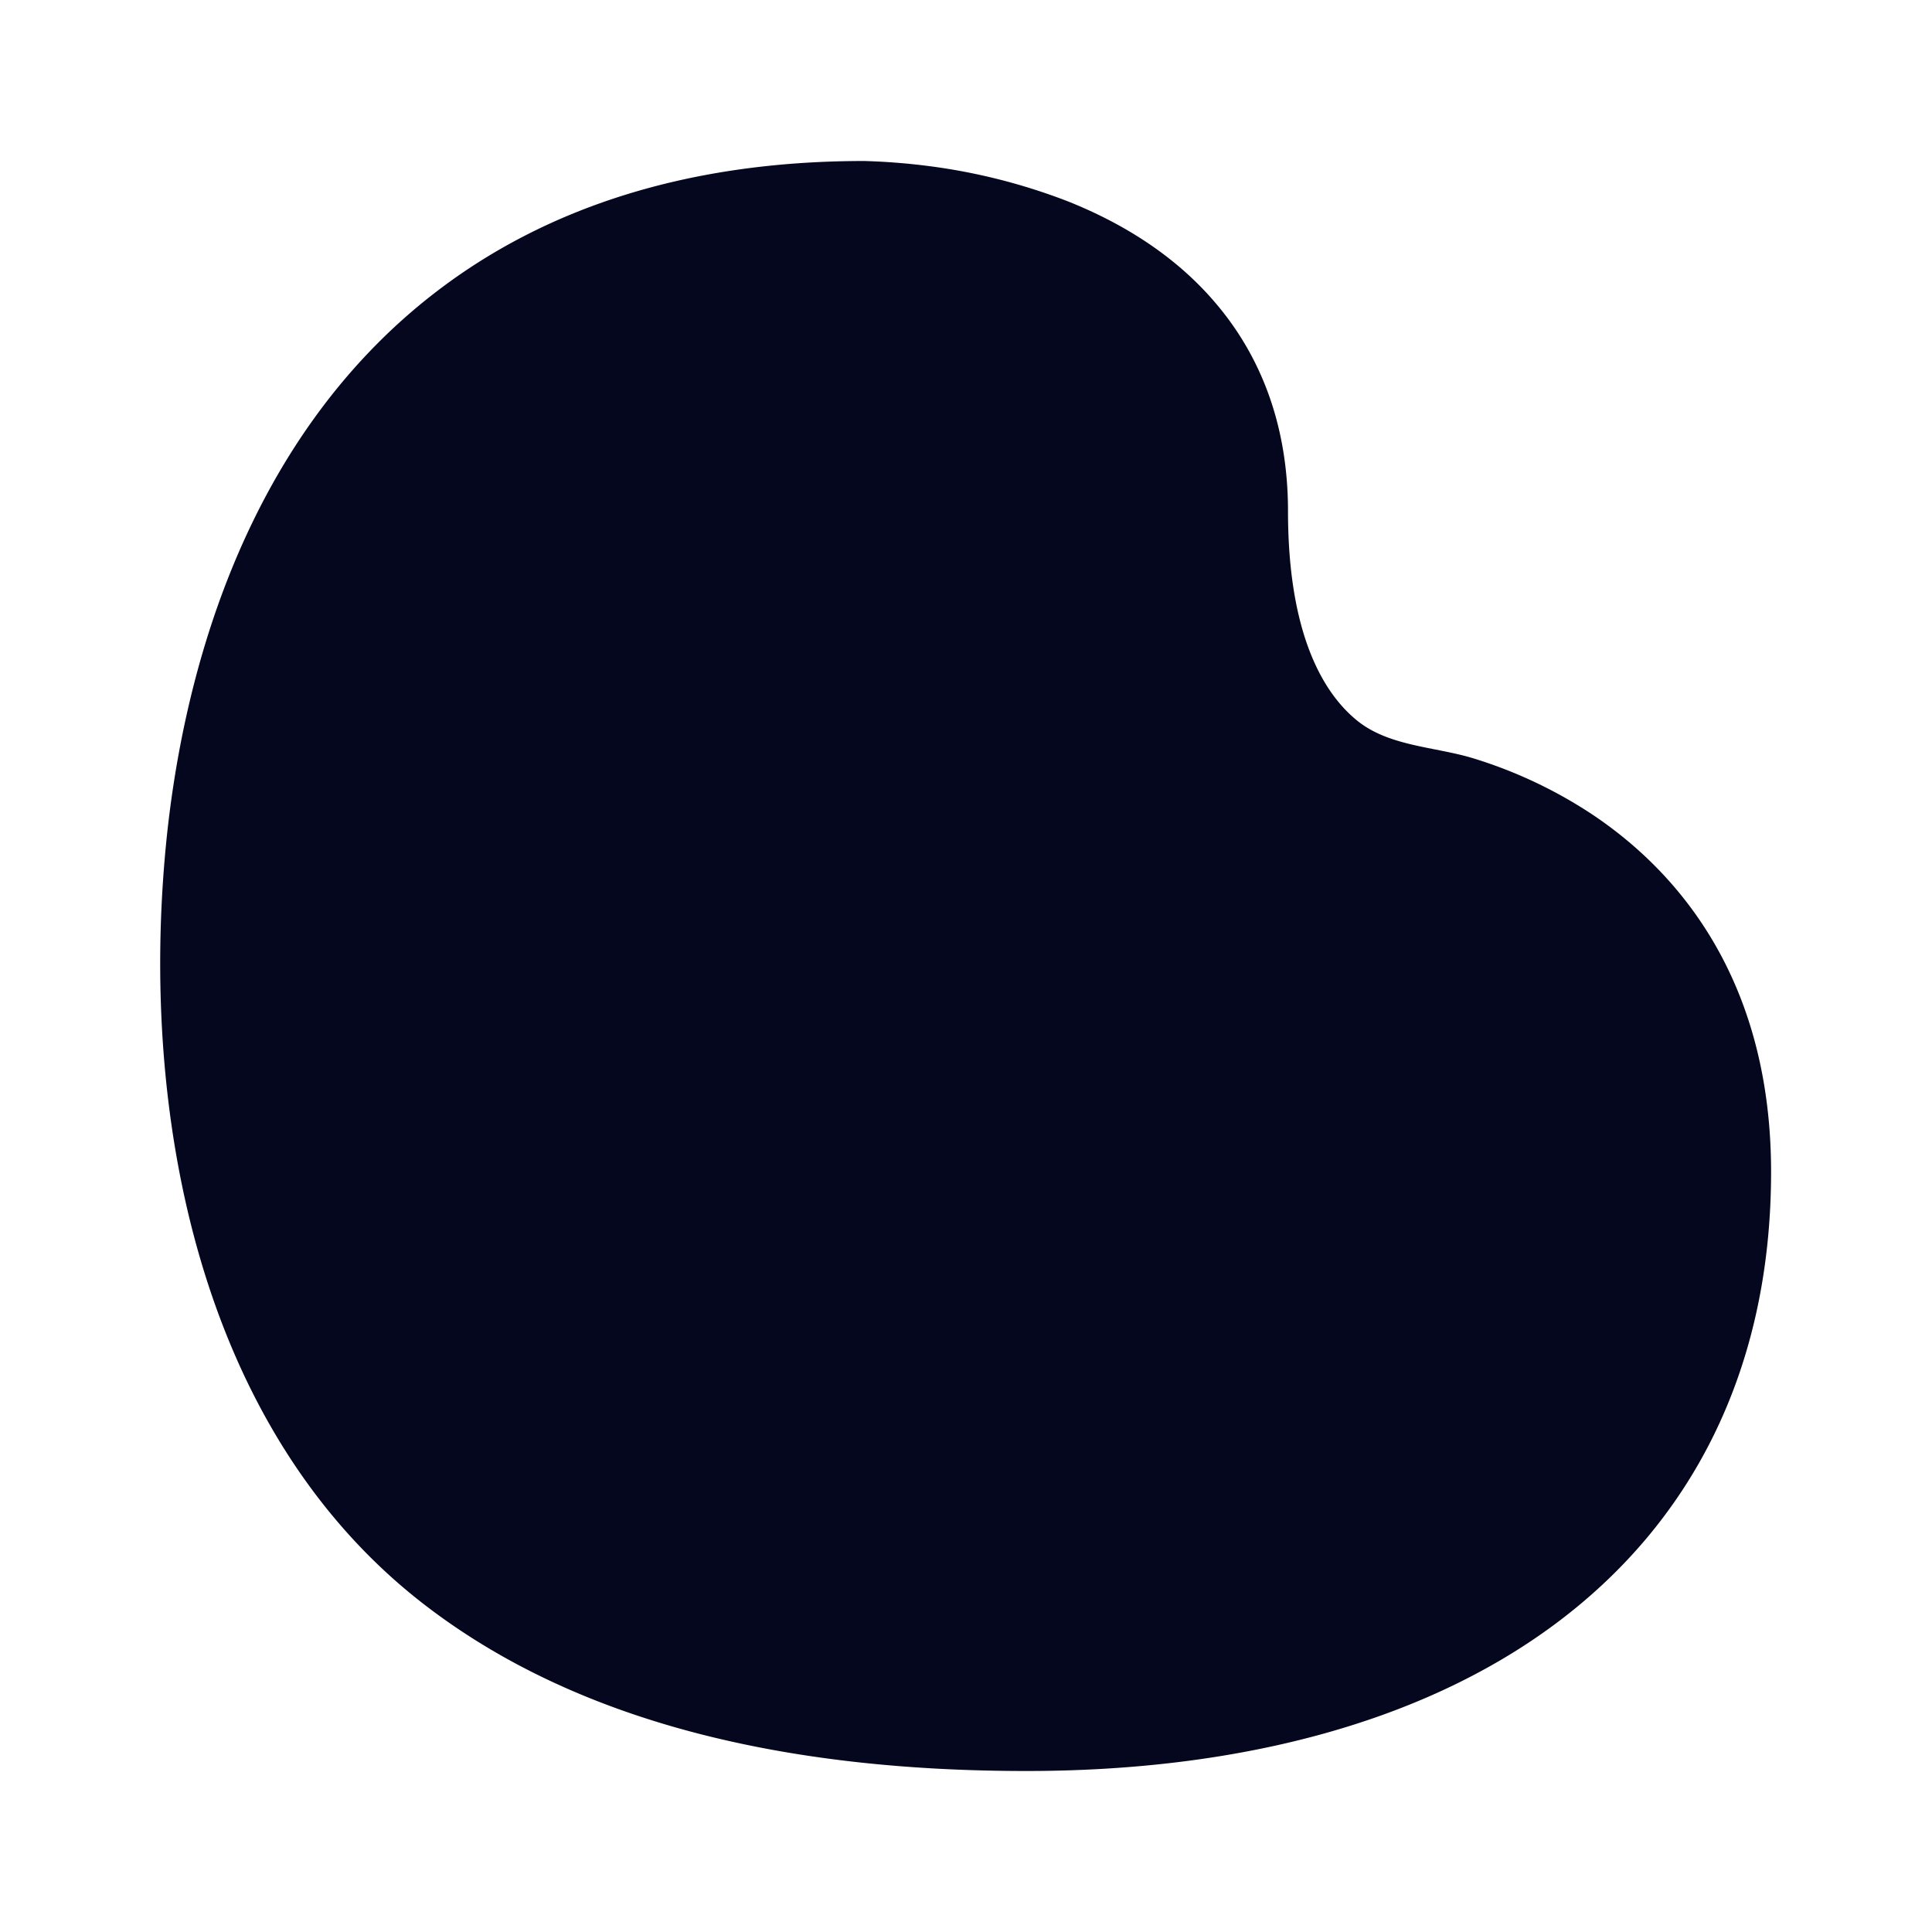 <svg xmlns="http://www.w3.org/2000/svg" width="24" height="24" fill="none"><path fill="#04071E" d="M16.852 8.946C16.502 8.659 16 7.984 16 6.35c0-1.072-.34-1.918-.88-2.562-.528-.632-1.212-1.03-1.85-1.285a7.4 7.4 0 0 0-1.732-.44A8 8 0 0 0 10.735 2h-.001c-2.266 0-3.989.62-5.279 1.597-1.281.97-2.084 2.252-2.587 3.497-.502 1.243-.715 2.475-.805 3.388-.328 3.347.402 7.27 3.188 9.435C7.26 21.477 9.956 22 12.751 22c2.575 0 4.876-.575 6.553-1.815 1.707-1.263 2.696-3.165 2.697-5.625 0-2.32-1.088-3.68-2.207-4.433a5.7 5.7 0 0 0-1.486-.705c-.48-.148-1.056-.147-1.456-.476"/></svg>